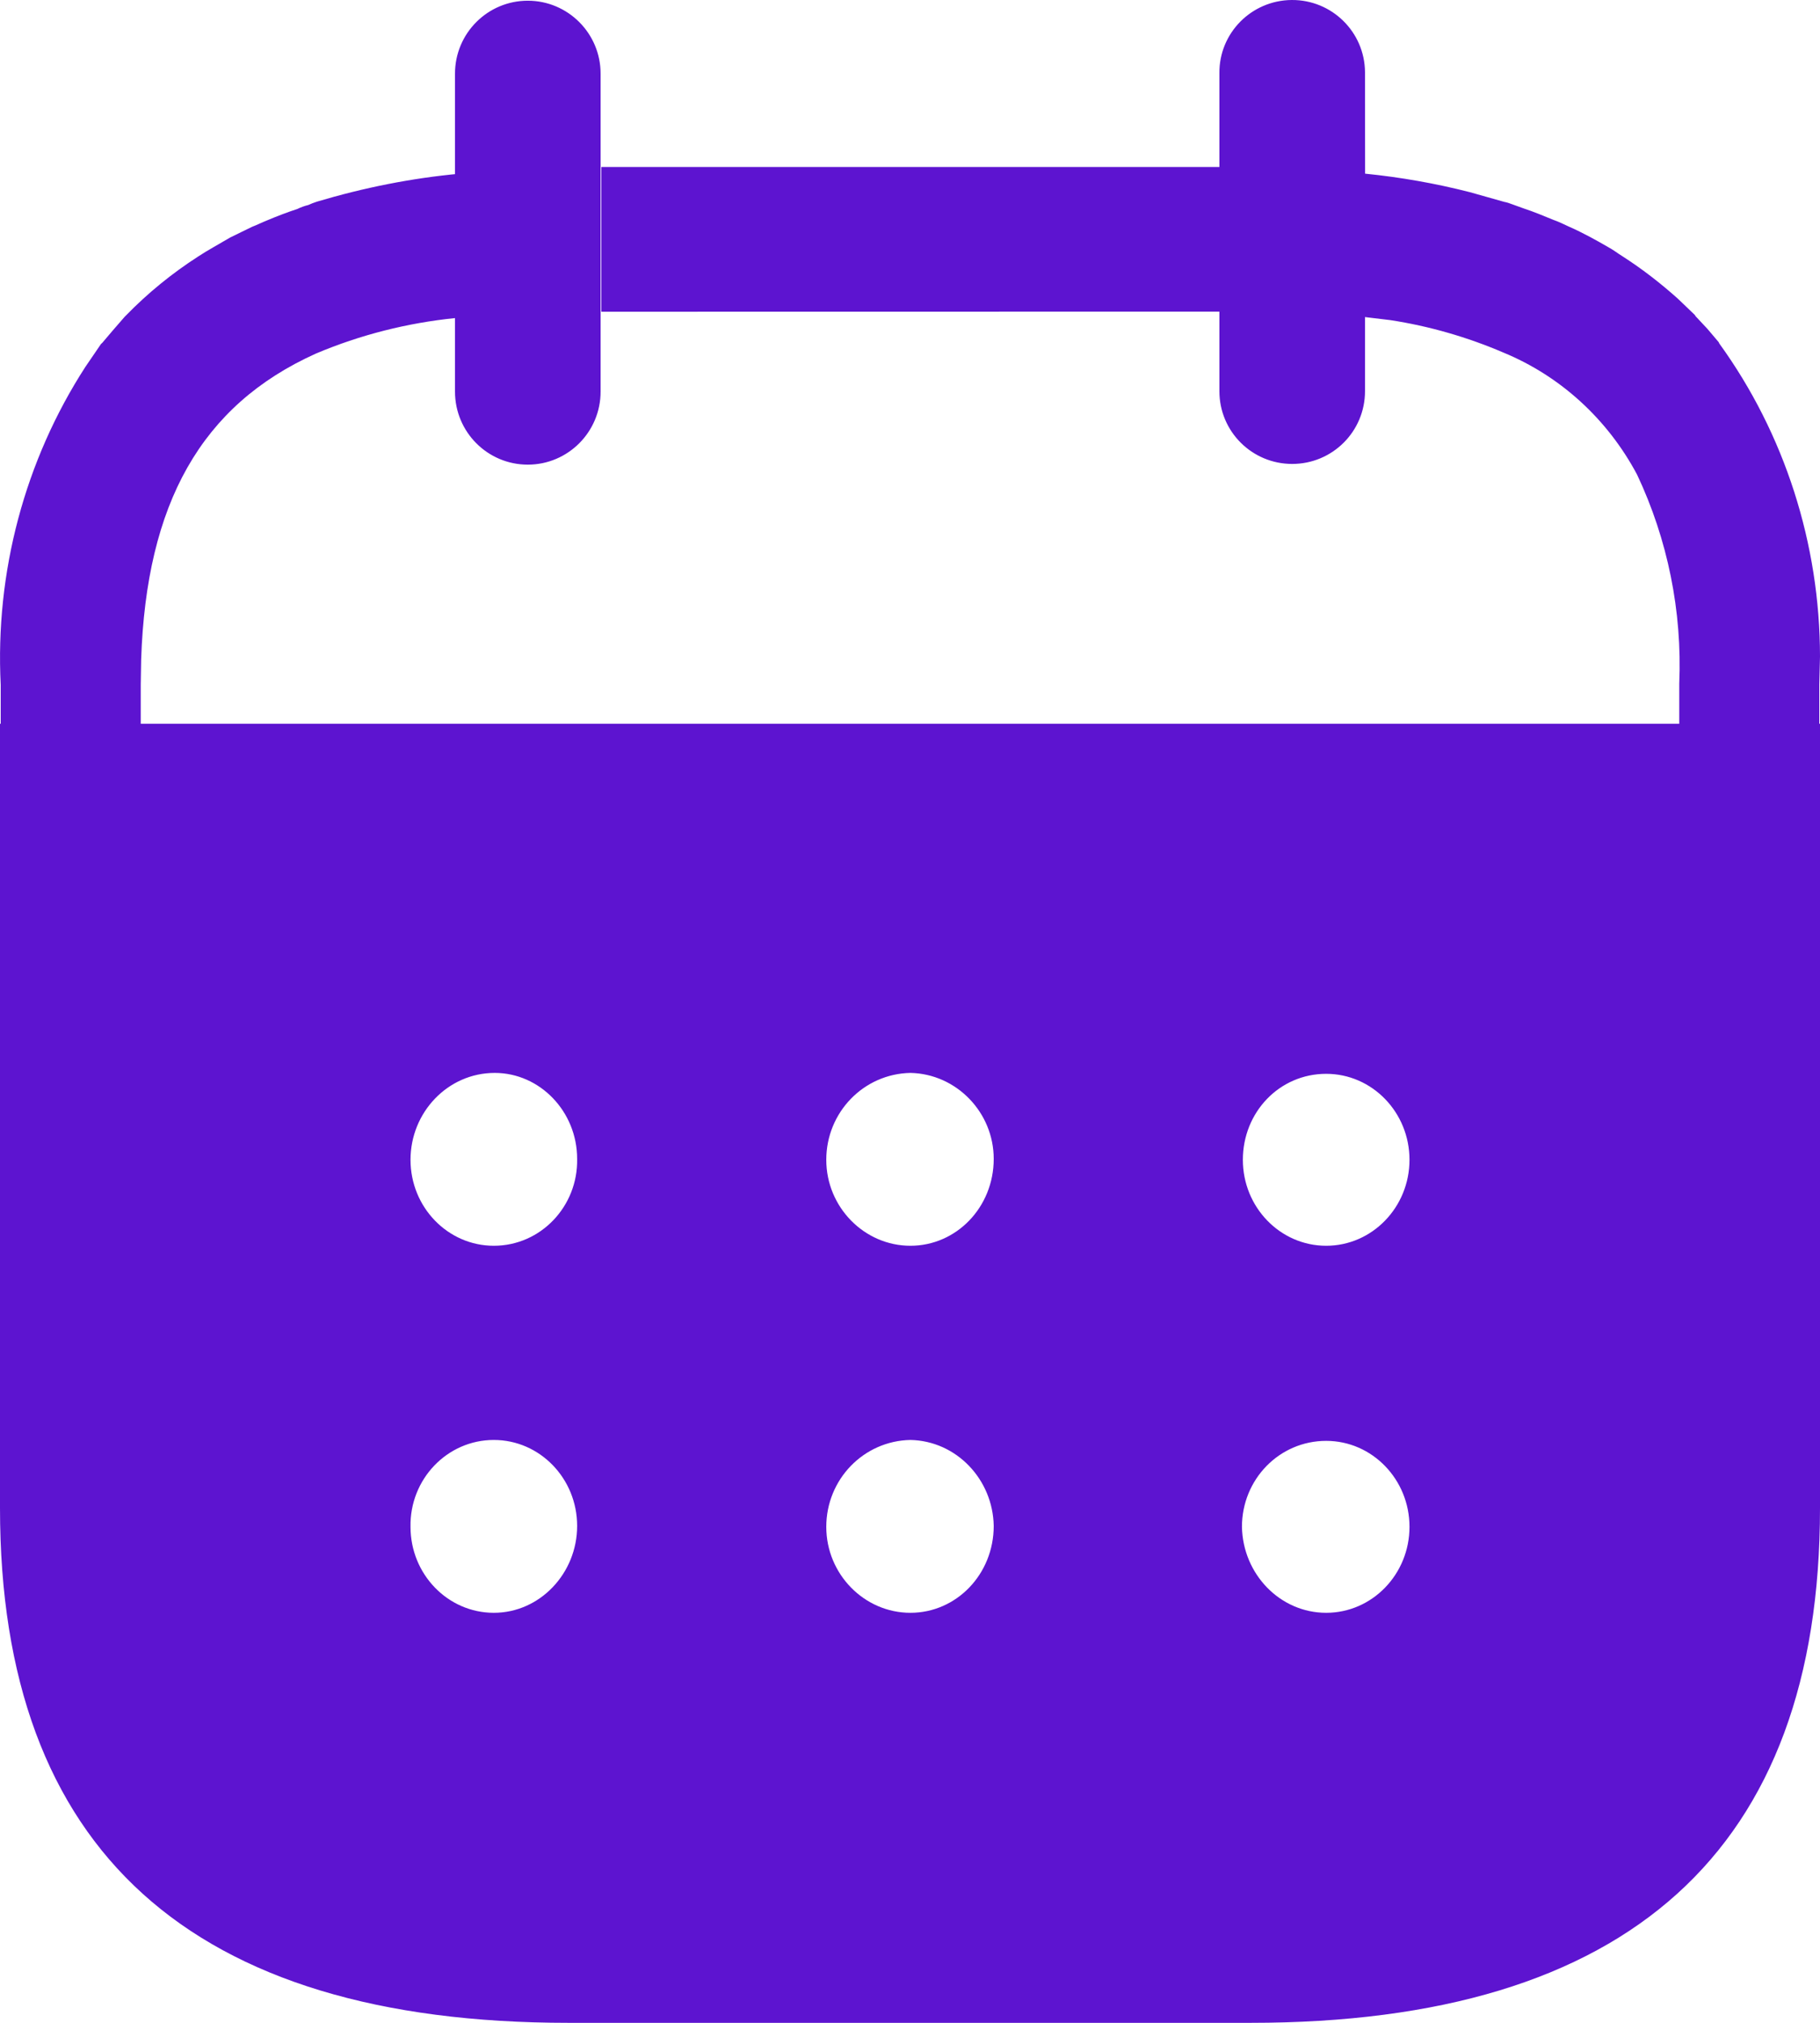 <svg width="18" height="20" viewBox="0 0 18 20" fill="none" xmlns="http://www.w3.org/2000/svg">
<path d="M0.007 6.772C-0.049 5.656 0.246 4.553 0.844 3.628L0.999 3.401L1.012 3.389L1.12 3.262L1.233 3.132L1.246 3.119C1.462 2.897 1.702 2.702 1.96 2.536L2.033 2.49L2.106 2.447L2.277 2.348C2.347 2.315 2.422 2.276 2.492 2.243C2.542 2.224 2.593 2.198 2.644 2.178C2.739 2.138 2.84 2.099 2.941 2.066C2.976 2.049 3.012 2.036 3.049 2.027L3.089 2.01L3.134 1.994C3.596 1.856 4.07 1.761 4.55 1.717L4.5 1.723V0.728C4.5 0.33 4.822 0.007 5.22 0.007C5.617 0.007 5.94 0.33 5.94 0.728V3.872C5.94 4.271 5.617 4.594 5.22 4.594C4.822 4.594 4.5 4.271 4.5 3.872L4.5 3.145C4.028 3.193 3.564 3.31 3.124 3.496C1.989 4.007 1.447 4.979 1.396 6.521L1.392 6.769V7.156H16.608V6.759C16.638 6.045 16.494 5.335 16.191 4.693C15.899 4.144 15.432 3.718 14.869 3.486C14.51 3.332 14.134 3.224 13.75 3.165L13.5 3.135L13.5 3.868C13.5 4.266 13.178 4.587 12.78 4.587C12.382 4.587 12.06 4.266 12.06 3.868L12.06 3.081L5.947 3.082V1.651L12.06 1.651L12.06 0.724C12.056 0.327 12.377 0.003 12.775 3.20036e-05C13.172 -0.003 13.497 0.316 13.5 0.713L13.501 1.717C13.85 1.752 14.197 1.813 14.537 1.9L14.877 1.996C14.904 2.001 14.925 2.008 14.962 2.022C15 2.035 15.032 2.048 15.07 2.061C15.17 2.094 15.264 2.133 15.361 2.173C15.416 2.192 15.468 2.218 15.511 2.238C15.587 2.271 15.664 2.31 15.726 2.343C15.789 2.376 15.85 2.412 15.903 2.442C15.957 2.471 15.998 2.504 16.042 2.531C16.237 2.656 16.421 2.798 16.594 2.953L16.762 3.114L16.77 3.127L16.887 3.252L16.998 3.383L17.004 3.396C17.651 4.29 17.999 5.377 18 6.49L17.993 6.769V7.156H18V14.91C18 18.292 16.112 20 12.369 20H5.622C1.888 20 1.34096e-09 18.292 1.34096e-09 14.91V7.156H0.007V6.772ZM13.116 14.246C12.652 14.246 12.283 14.627 12.283 15.096C12.292 15.565 12.661 15.946 13.116 15.946C13.571 15.946 13.94 15.565 13.94 15.096C13.94 14.627 13.571 14.246 13.116 14.246ZM9.004 14.237C8.541 14.246 8.172 14.627 8.172 15.096C8.172 15.565 8.549 15.946 9.004 15.946C9.459 15.946 9.828 15.565 9.828 15.087C9.82 14.627 9.459 14.246 9.004 14.237ZM4.884 14.237C4.421 14.237 4.051 14.627 4.06 15.096C4.06 15.565 4.429 15.946 4.884 15.946C5.339 15.946 5.708 15.556 5.708 15.087C5.708 14.618 5.339 14.237 4.884 14.237ZM13.116 10.617C12.652 10.617 12.292 10.998 12.292 11.467C12.292 11.936 12.661 12.317 13.116 12.317C13.571 12.317 13.94 11.936 13.94 11.467C13.94 10.998 13.571 10.617 13.116 10.617ZM9.004 10.608C8.541 10.617 8.172 10.998 8.172 11.467C8.172 11.936 8.549 12.317 9.004 12.317C9.459 12.317 9.828 11.936 9.828 11.458C9.828 10.998 9.459 10.617 9.004 10.608ZM4.893 10.608C4.429 10.608 4.06 10.998 4.06 11.467C4.06 11.936 4.429 12.317 4.884 12.317C5.348 12.317 5.717 11.927 5.708 11.458C5.708 10.989 5.339 10.608 4.893 10.608Z" fill="#5D14D0"/>
</svg>
